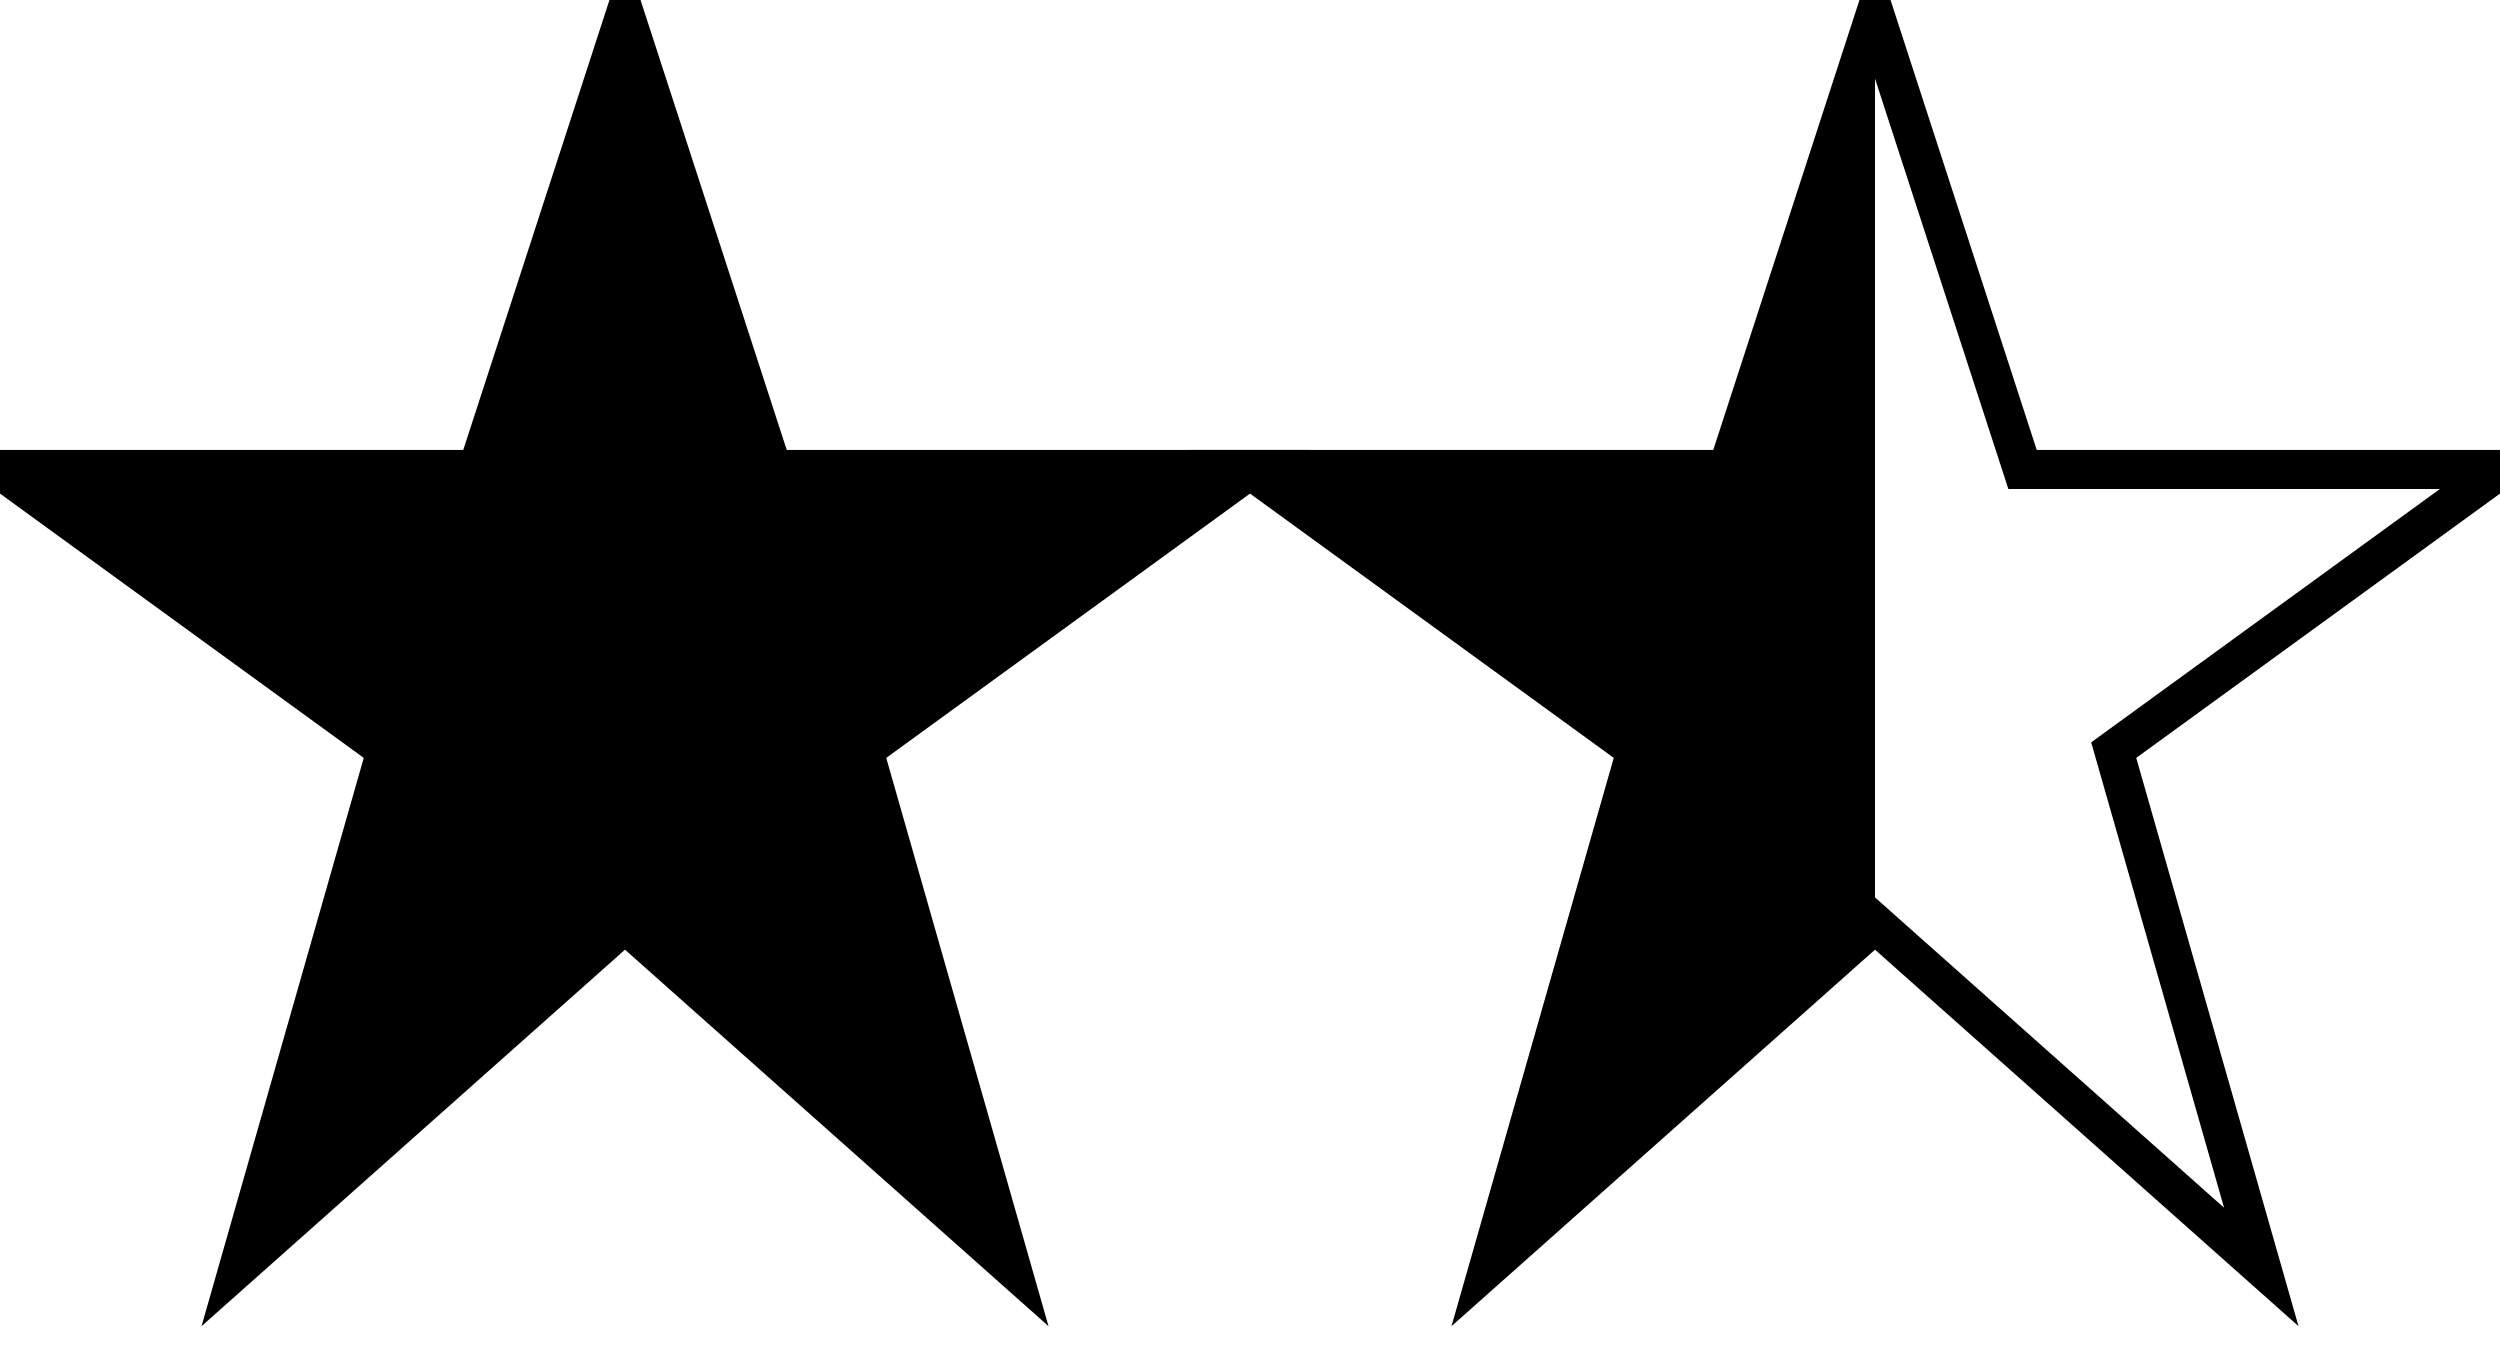 <svg viewBox='0 0 64 34.434' width='64' height='34.434' xmlns='http://www.w3.org/2000/svg'>
<path d='M 0 12.018
L 12.223 12.018
L 16 0.394
L 19.777 12.018
L 32 12.018
L 22.111 19.203
L 25.889 32.434
L 16 23.643
L 6.112 32.434
L 9.889 19.203
Z' stroke='currentColor' fill='currentColor'/>
<path d='M 32 12.018
L 44.223 12.018
L 48 0.394
L 51.777 12.018
L 64 12.018
L 54.111 19.203
L 57.889 32.434
L 48 23.643
L 38.111 32.434
L 41.889 19.203
Z' stroke='currentColor' fill='none'/>
<path d='M 32 12.018
L 44.223 12.018
L 48 0.394
L 48 23.643
L 38.111 32.434
L 41.889 19.203
Z' fill='currentColor'/>
</svg>